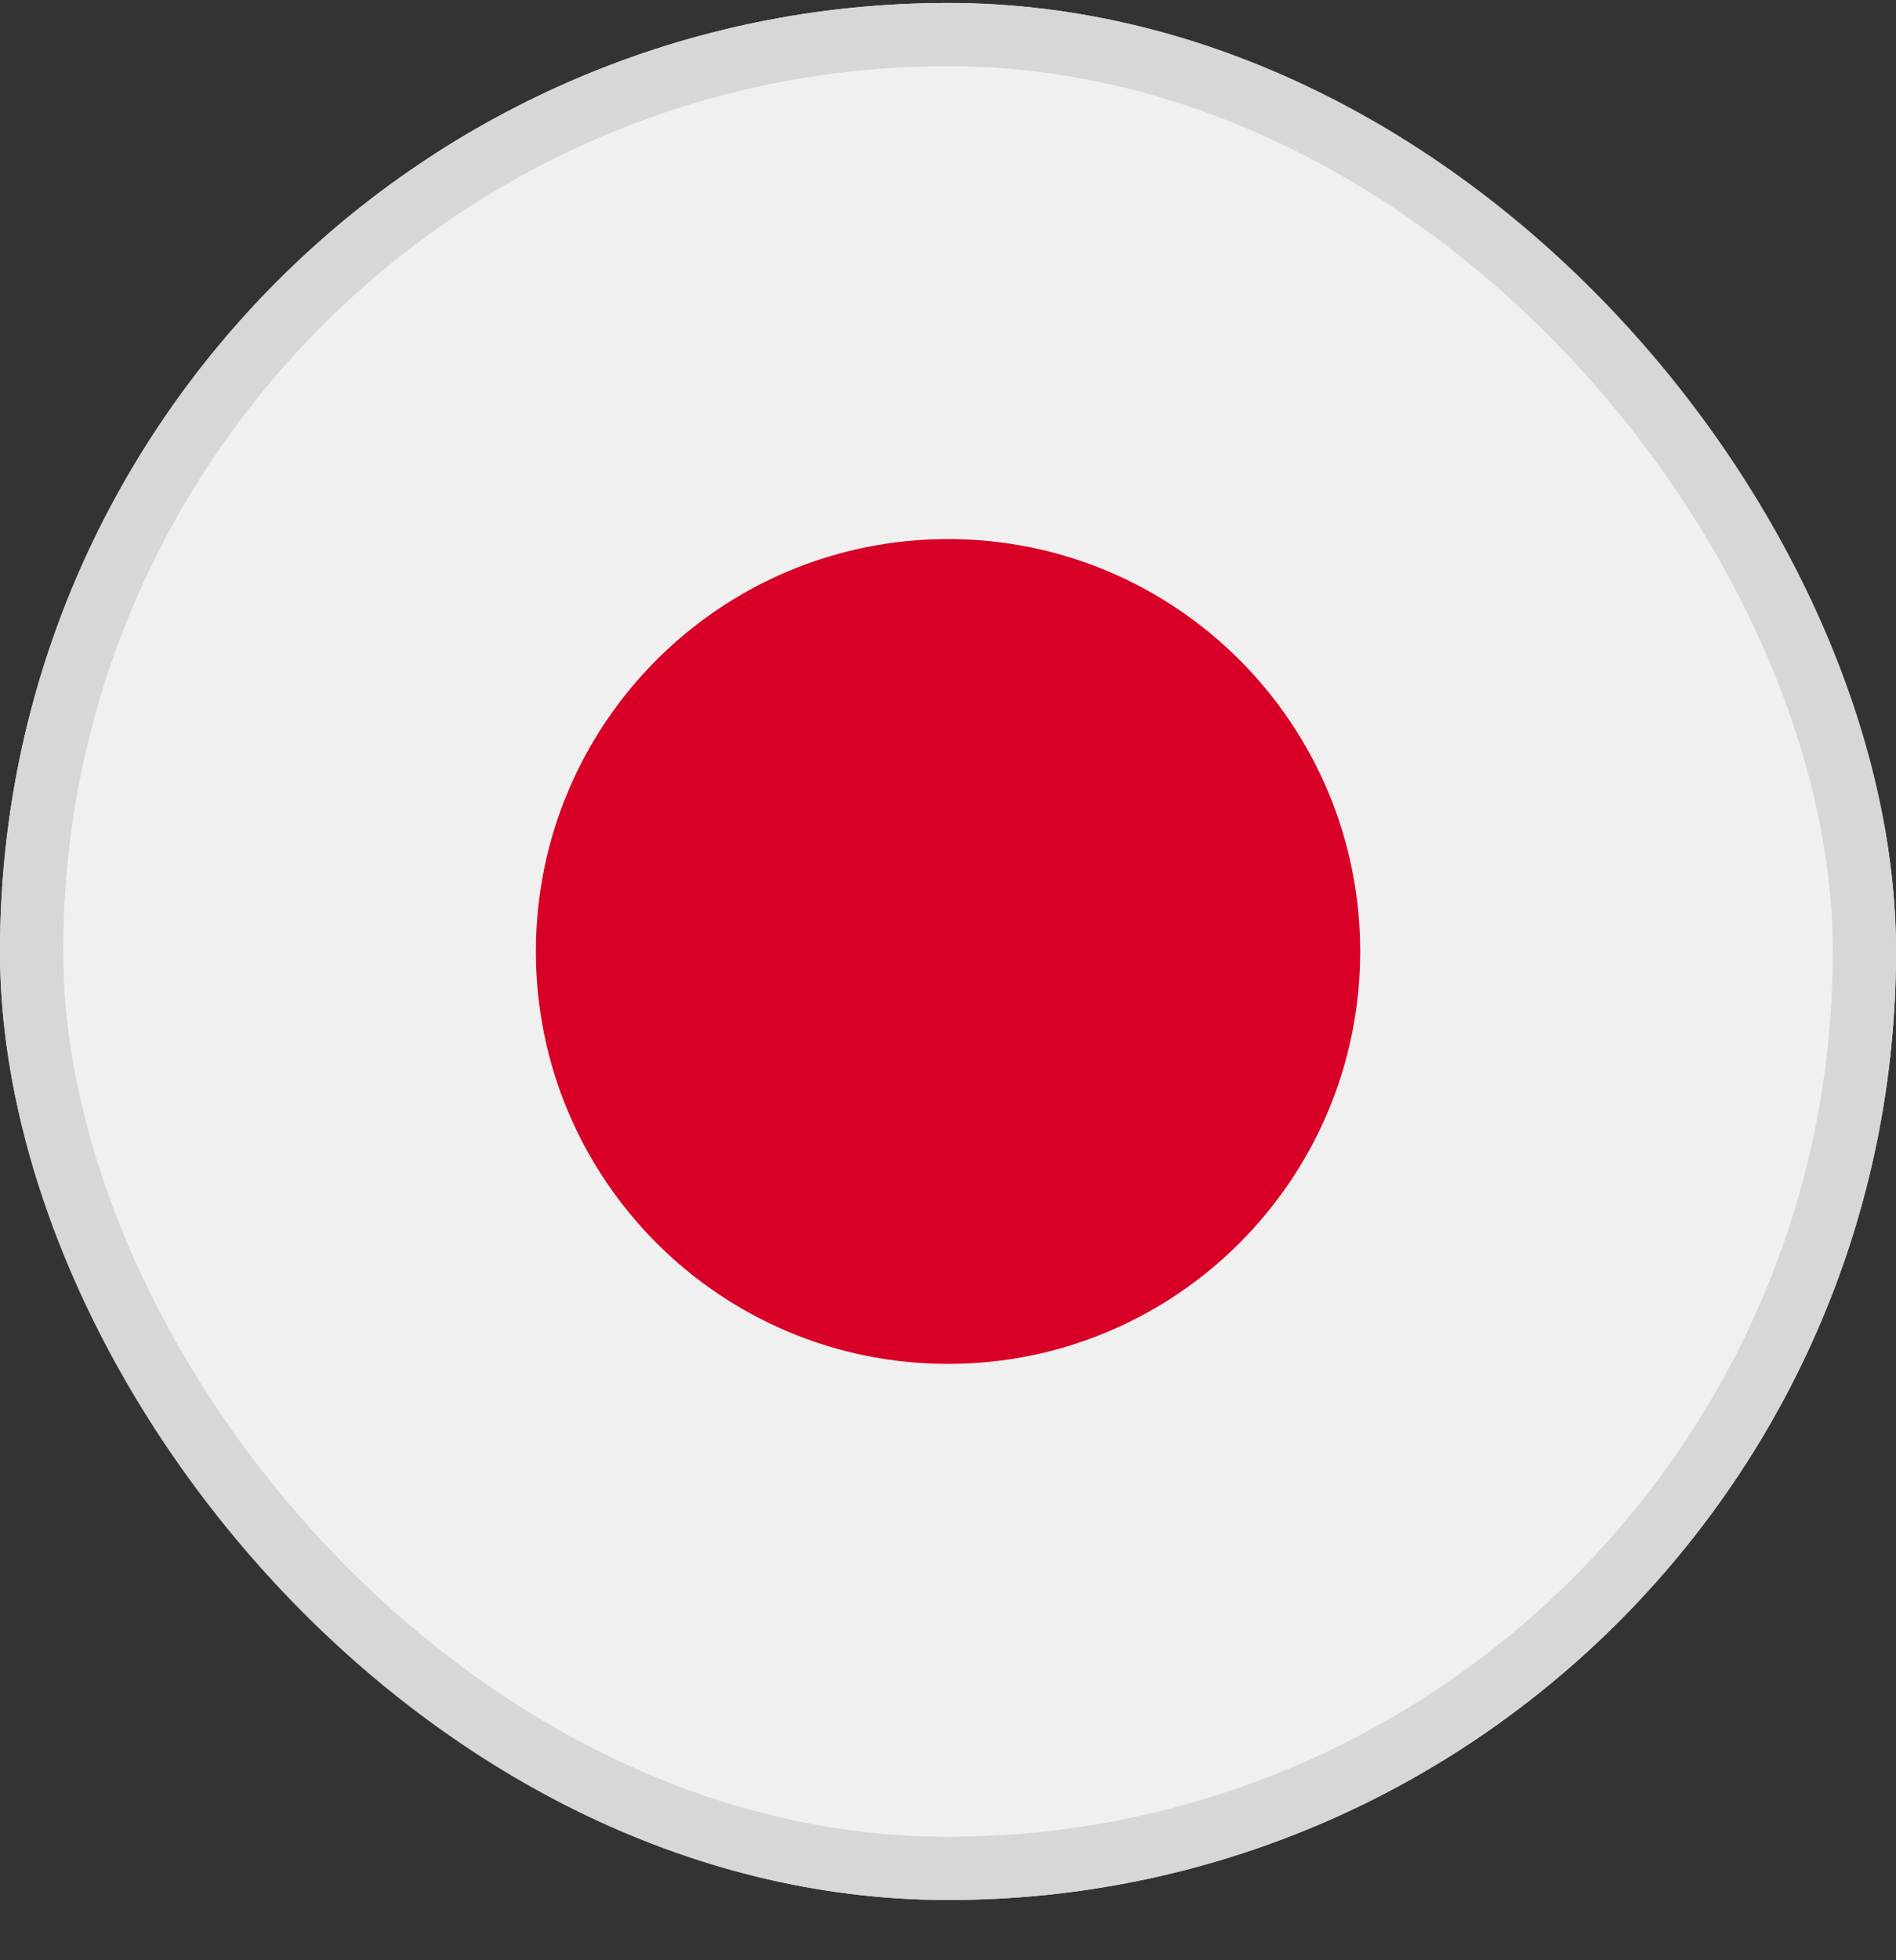 <svg width="30" height="31" viewBox="0 0 30 31" fill="none" xmlns="http://www.w3.org/2000/svg">
<rect x="0" y="0" width="30" height="31" fill="#333333" stroke="none"/>
<g clip-path="url(#clip0_5568_213091)">
<path d="M15 30.047C23.284 30.047 30 23.331 30 15.047C30 6.763 23.284 0.047 15 0.047C6.716 0.047 0 6.763 0 15.047C0 23.331 6.716 30.047 15 30.047Z" fill="#F0F0F0"/>
<path d="M15 21.569C18.602 21.569 21.522 18.649 21.522 15.047C21.522 11.445 18.602 8.525 15 8.525C11.398 8.525 8.479 11.445 8.479 15.047C8.479 18.649 11.398 21.569 15 21.569Z" fill="#D80027"/>
</g>
<rect x="0.5" y="0.547" width="29" height="29" rx="14.5" stroke="#D7D7D7"/>
<defs>
<clipPath id="clip0_5568_213091">
<rect y="0.047" width="30" height="30" rx="15" fill="white"/>
</clipPath>
</defs>
</svg>
